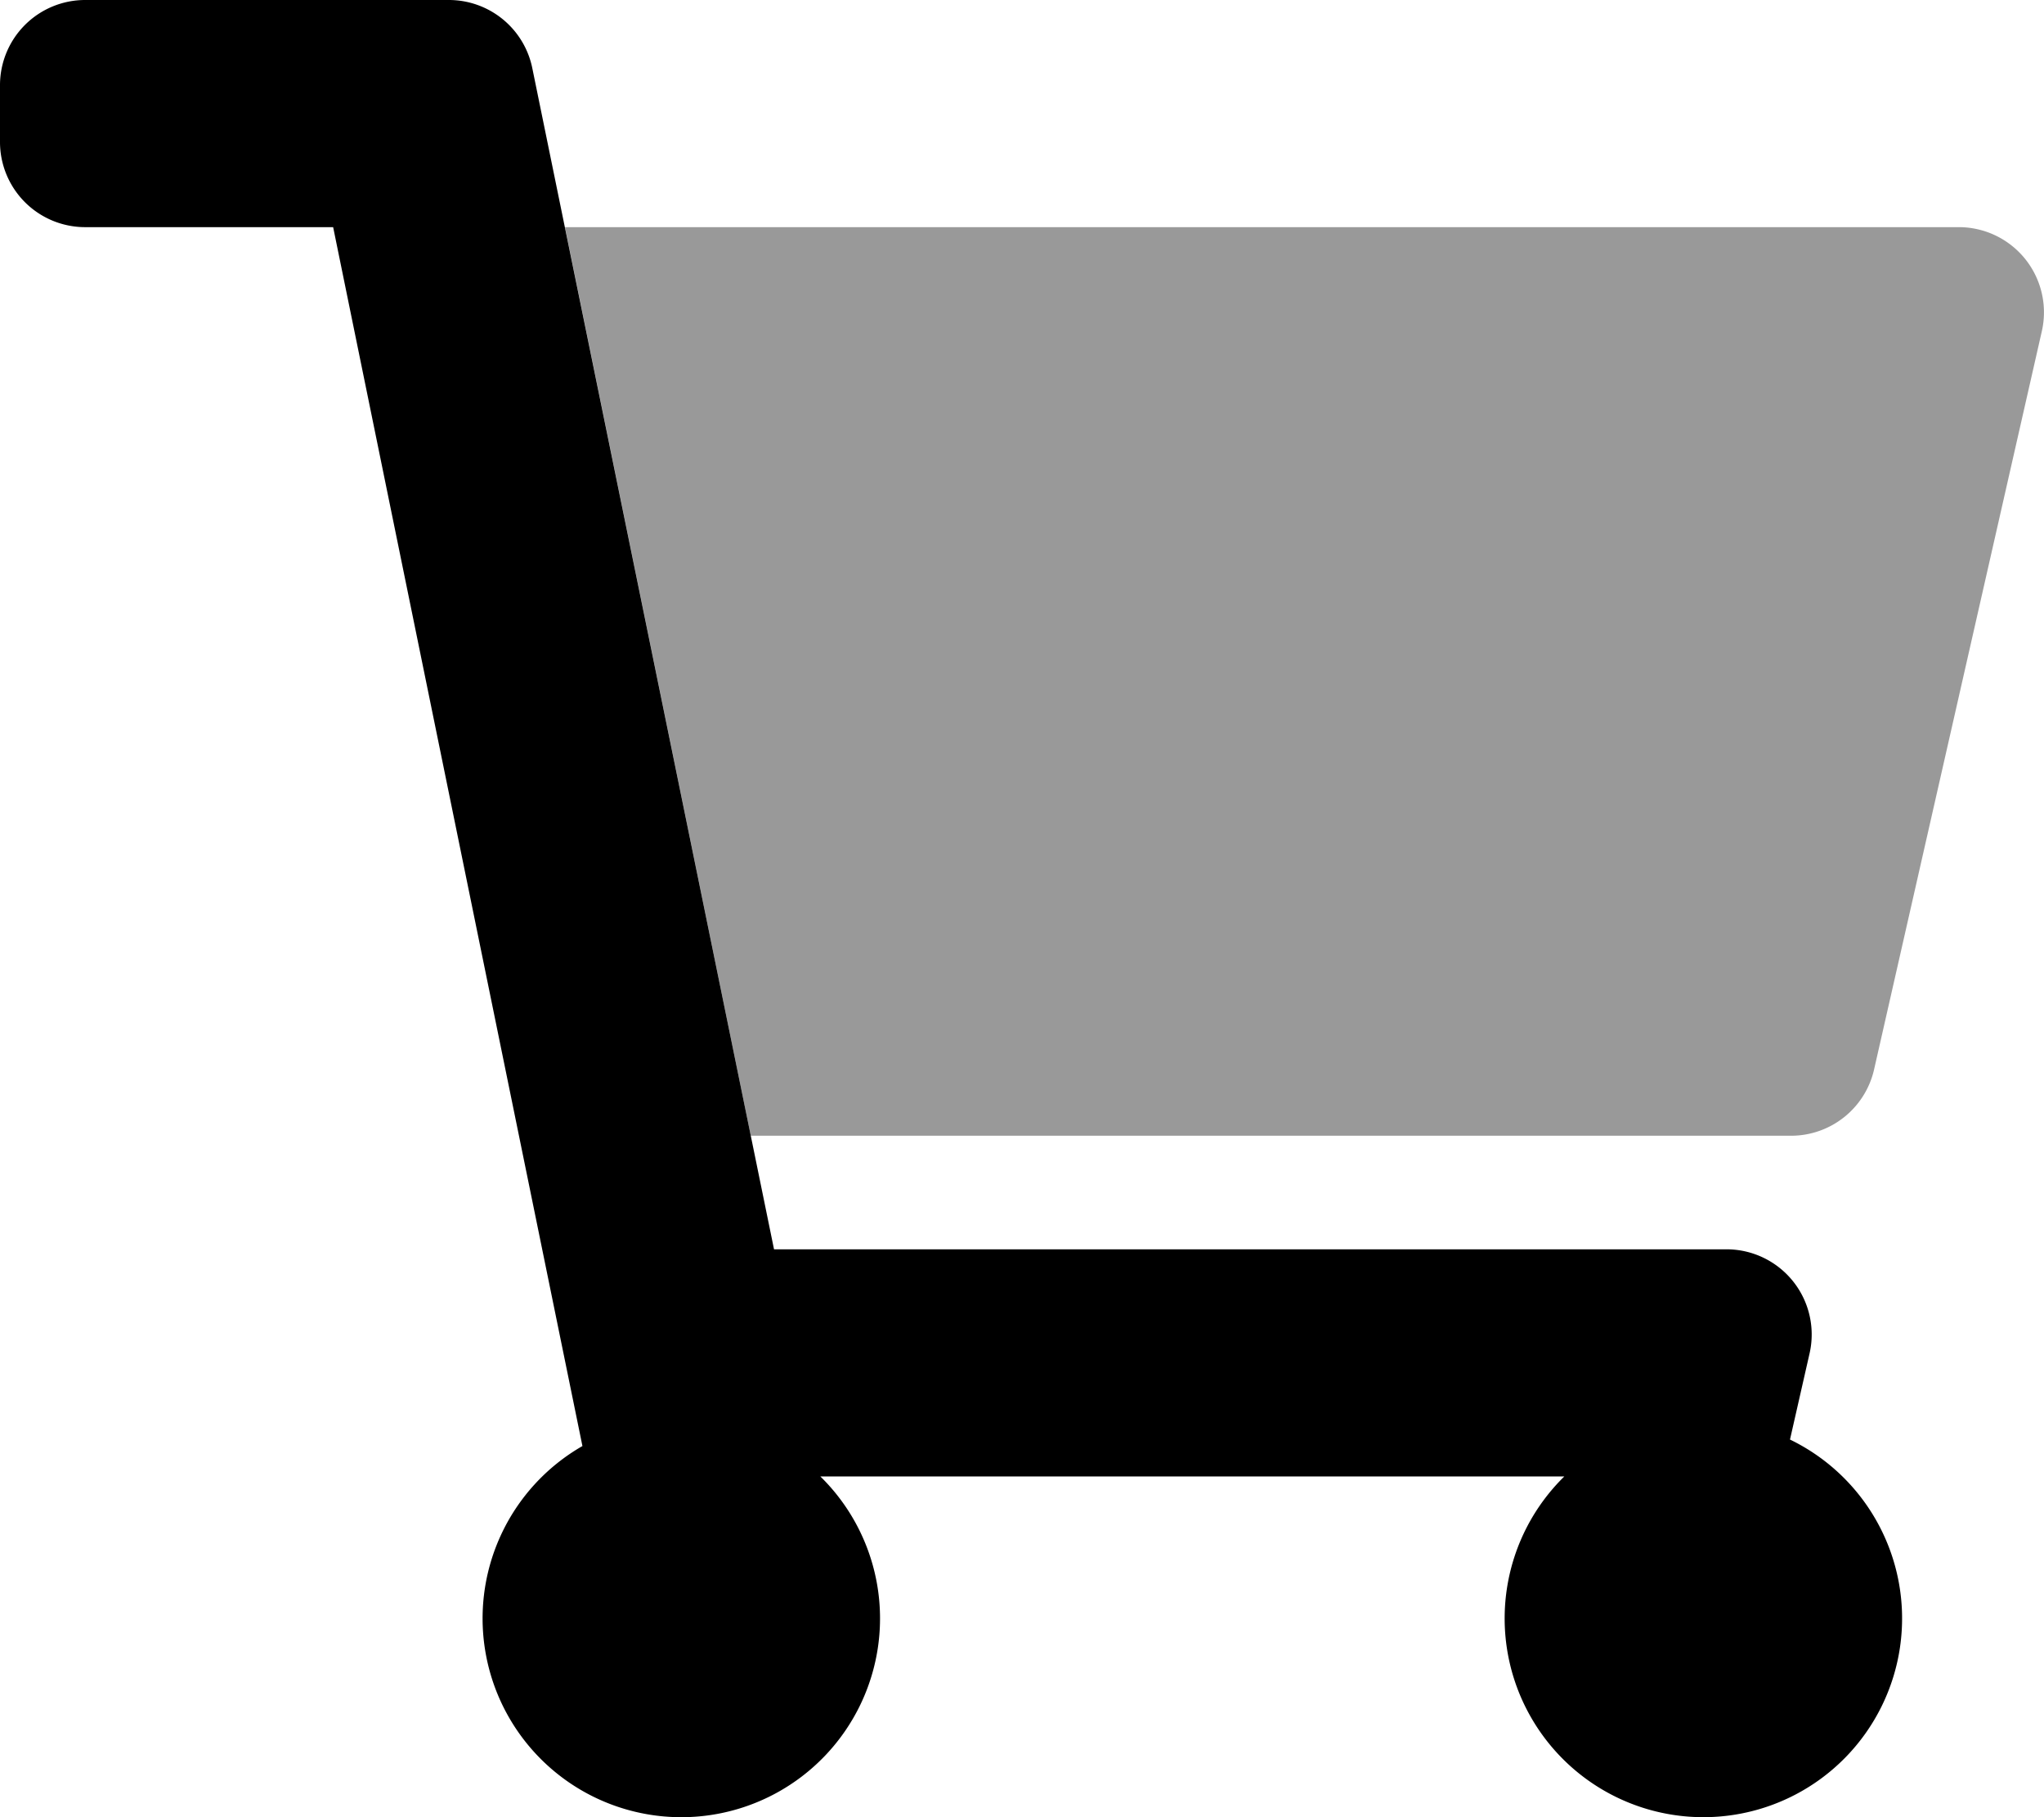 <svg aria-hidden="true" focusable="false" data-prefix="fad" data-icon="shopping-cart" class="svg-inline--fa fa-shopping-cart fa-w-18" role="img" xmlns="http://www.w3.org/2000/svg" viewBox="0 0 576 512"><g class="fa-group"><path class="fa-secondary" fill="currentColor" d="M552 64H159.21l52.36 256h293.15a24 24 0 0 0 23.4-18.68l47.27-208a24 24 0 0 0-18.08-28.72A23.69 23.69 0 0 0 552 64z" opacity="0.4"></path><path class="fa-primary" fill="currentColor" d="M218.12 352h268.42a24 24 0 0 1 23.4 29.32l-5.52 24.28a56 56 0 1 1-63.6 10.4H231.18a56 56 0 1 1-67.05-8.57L93.88 64H24A24 24 0 0 1 0 40V24A24 24 0 0 1 24 0h102.53A24 24 0 0 1 150 19.19z"></path></g></svg>